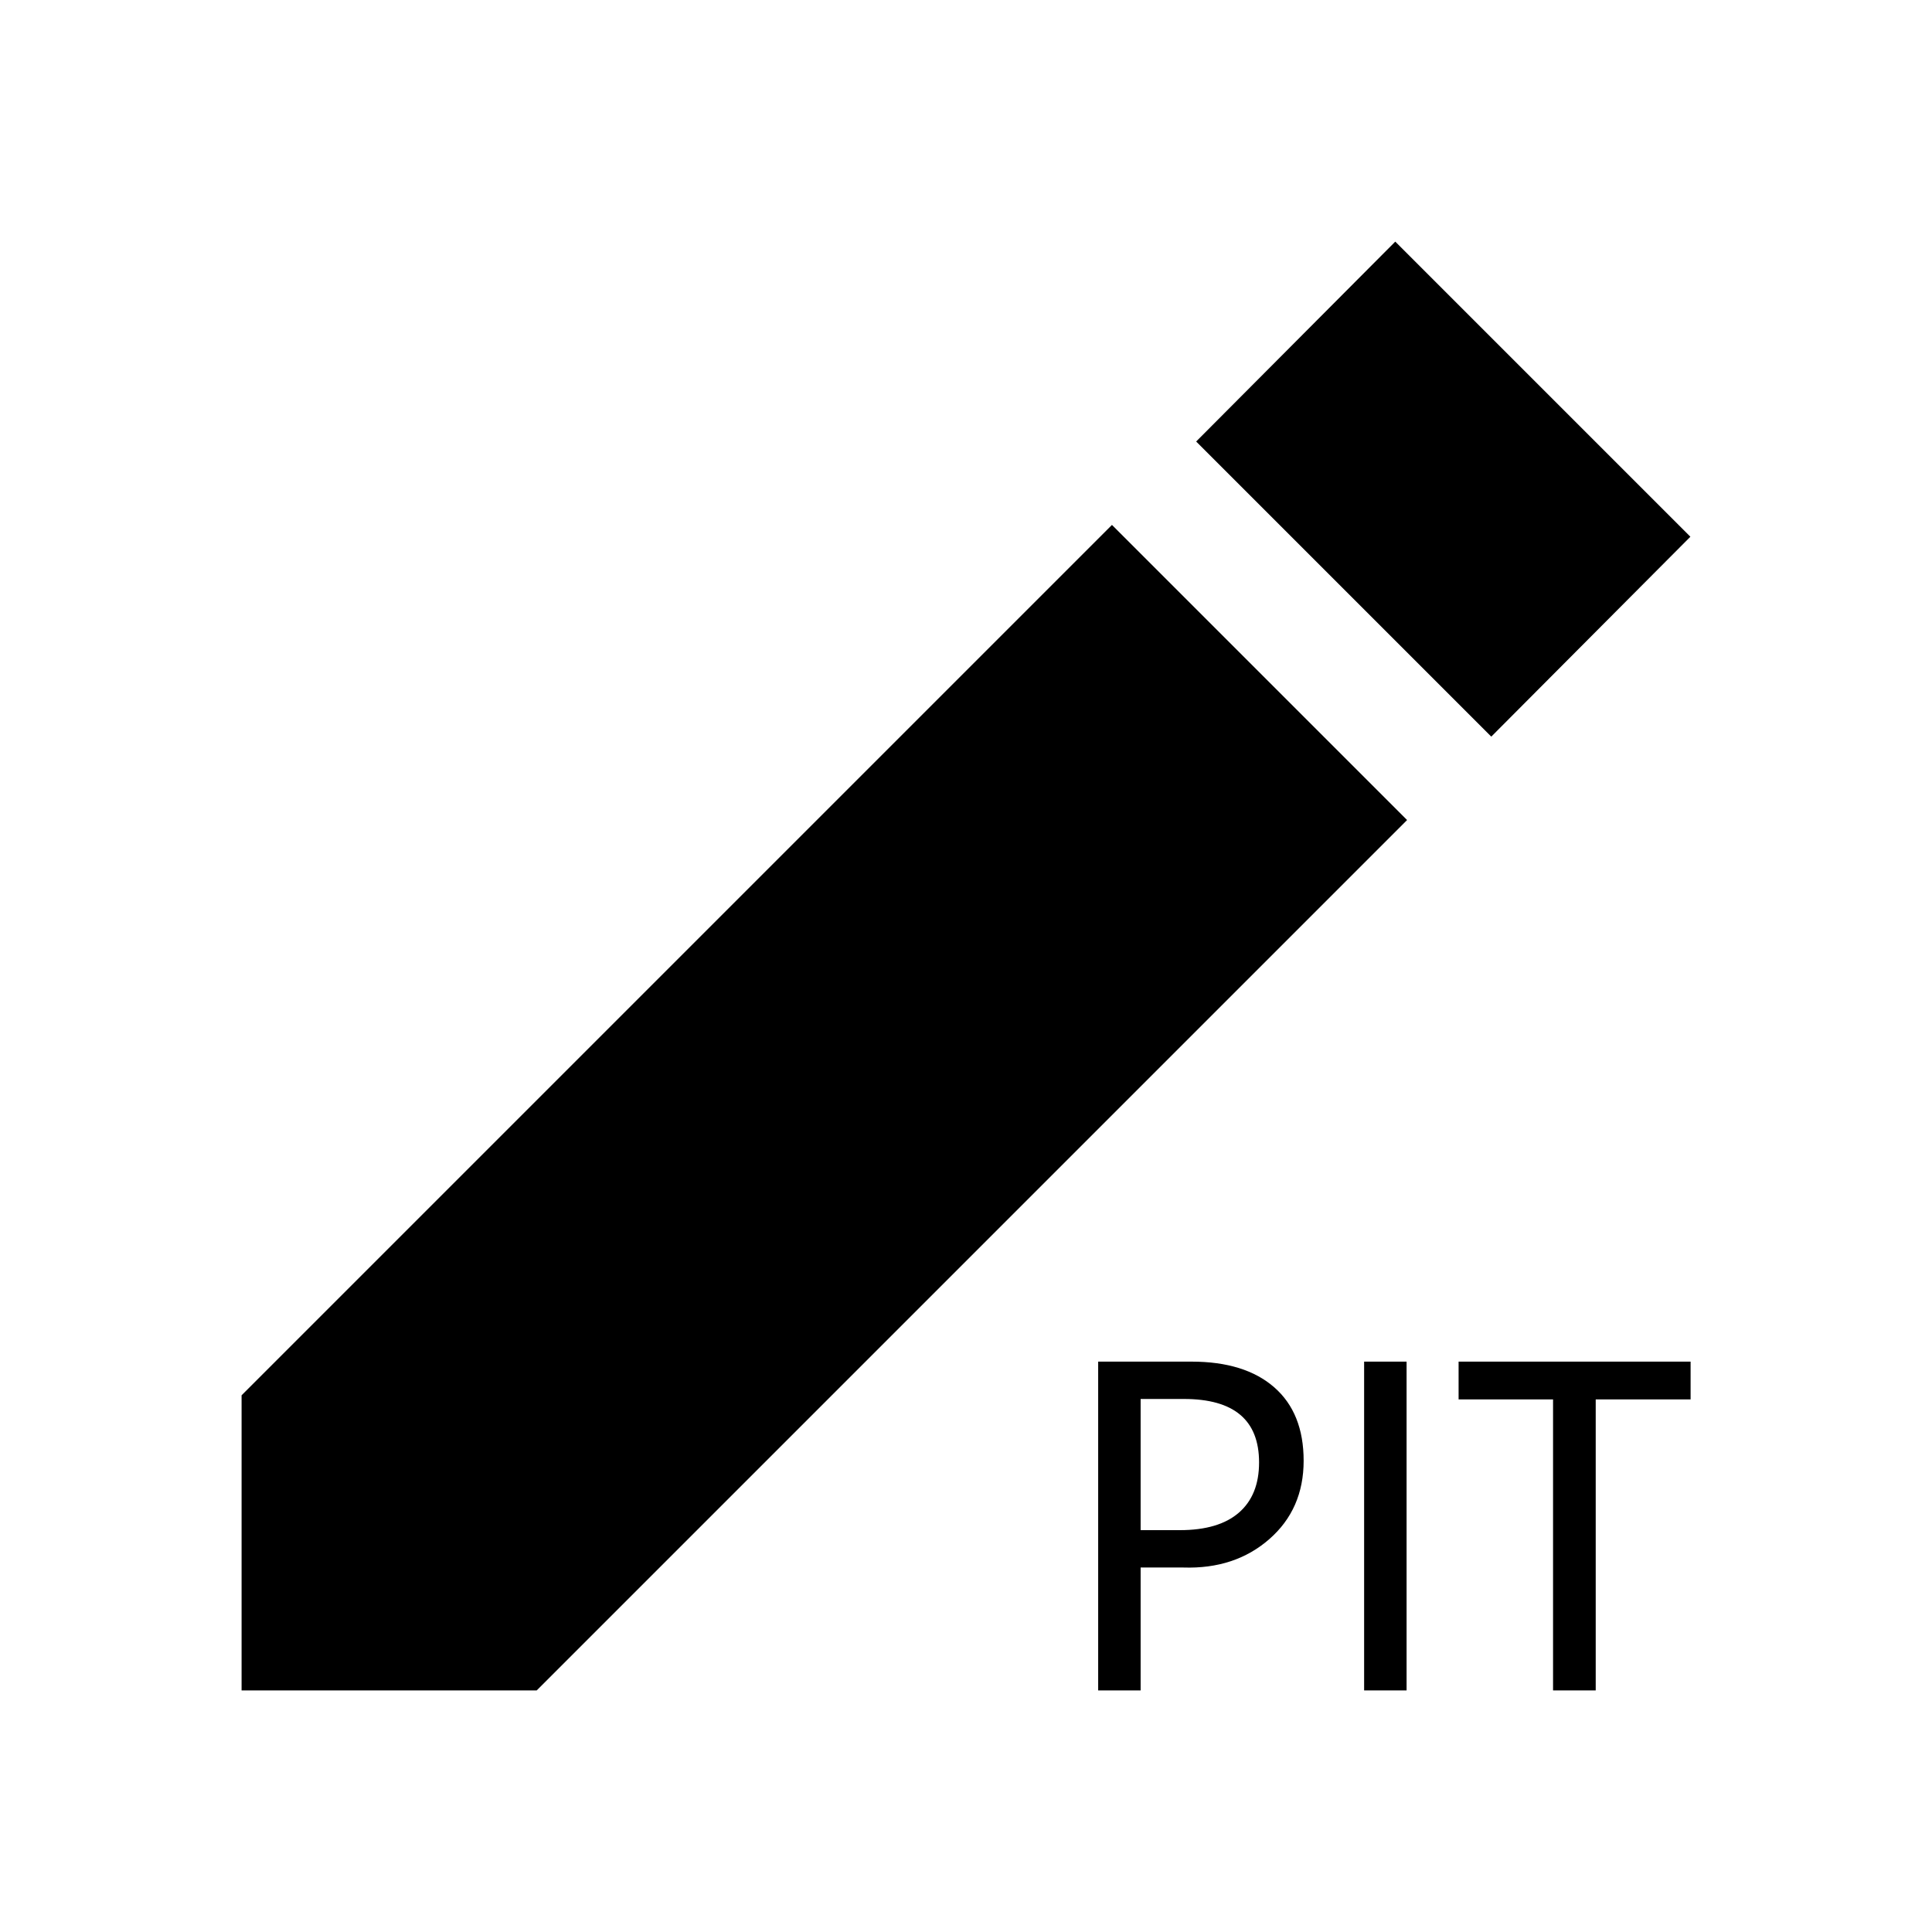 <?xml version="1.0" encoding="UTF-8"?>
<svg id="_图层_1" data-name="图层 1" xmlns="http://www.w3.org/2000/svg" viewBox="0 0 160 160">
  <defs>
    <style>
      .cls-1 {
        fill: #000000;
      }
    </style>
  </defs>
  <path class="cls-1" d="M20.007,115.553v24.44h24.44l72.081-72.081-24.44-24.44L20.007,115.553ZM139.99,44.45l-24.44-24.44-16.489,16.554,24.44,24.44,16.489-16.554Z"/>
  <g>
    <path class="cls-1" d="M94.462,129.815v10.178h-3.516v-27.229h7.734c2.941,0,5.224.709,6.847,2.127s2.435,3.445,2.435,6.082c0,2.672-.949,4.837-2.848,6.495s-4.271,2.44-7.119,2.347h-3.533ZM94.462,115.857v10.863h3.252c2.144,0,3.773-.483,4.887-1.45s1.67-2.353,1.67-4.157c0-3.504-2.074-5.256-6.223-5.256h-3.586Z"/>
    <path class="cls-1" d="M116.487,112.764v27.229h-3.516v-27.229h3.516Z"/>
    <path class="cls-1" d="M140.007,115.893h-7.857v24.1h-3.533v-24.1h-7.822v-3.129h19.213v3.129Z"/>
  </g>
</svg>